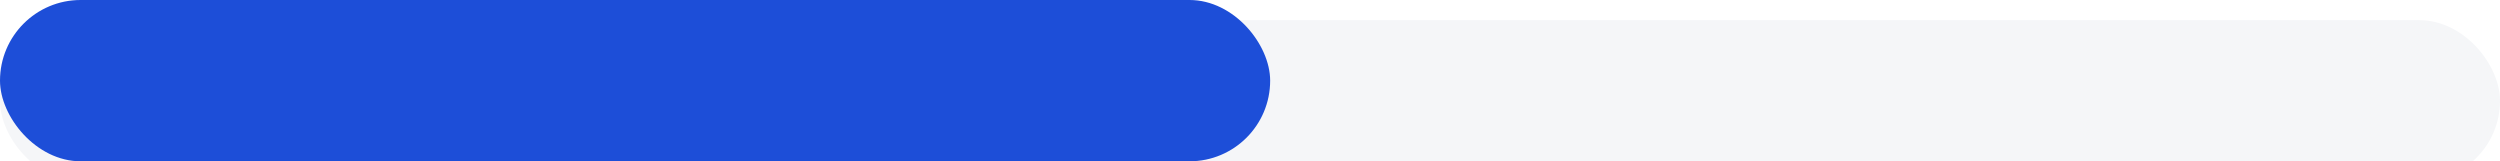 <svg width="248" height="16" viewBox="0 0 248 16" fill="none" xmlns="http://www.w3.org/2000/svg">
<rect width="248" height="16" fill="#F5F5F5"/>
<rect width="1366" height="1260" transform="translate(-110 -823)" fill="#F5F6F8"/>
<g filter="url(#filter0_d_0_1)">
<rect x="-40" y="-663" width="328" height="783" rx="24" fill="white"/>
</g>
<g filter="url(#filter1_i_0_1)">
<rect width="248" height="16" rx="8" fill="#F5F6F8"/>
</g>
<rect width="126" height="16" rx="8" fill="#1D4ED8"/>
<defs>
<filter id="filter0_d_0_1" x="-72" y="-687" width="392" height="847" filterUnits="userSpaceOnUse" color-interpolation-filters="sRGB">
<feFlood flood-opacity="0" result="BackgroundImageFix"/>
<feColorMatrix in="SourceAlpha" type="matrix" values="0 0 0 0 0 0 0 0 0 0 0 0 0 0 0 0 0 0 127 0" result="hardAlpha"/>
<feOffset dy="8"/>
<feGaussianBlur stdDeviation="16"/>
<feColorMatrix type="matrix" values="0 0 0 0 0.729 0 0 0 0 0.729 0 0 0 0 0.729 0 0 0 0.08 0"/>
<feBlend mode="normal" in2="BackgroundImageFix" result="effect1_dropShadow_0_1"/>
<feBlend mode="normal" in="SourceGraphic" in2="effect1_dropShadow_0_1" result="shape"/>
</filter>
<filter id="filter1_i_0_1" x="0" y="0" width="248" height="18" filterUnits="userSpaceOnUse" color-interpolation-filters="sRGB">
<feFlood flood-opacity="0" result="BackgroundImageFix"/>
<feBlend mode="normal" in="SourceGraphic" in2="BackgroundImageFix" result="shape"/>
<feColorMatrix in="SourceAlpha" type="matrix" values="0 0 0 0 0 0 0 0 0 0 0 0 0 0 0 0 0 0 127 0" result="hardAlpha"/>
<feOffset dy="2"/>
<feGaussianBlur stdDeviation="2"/>
<feComposite in2="hardAlpha" operator="arithmetic" k2="-1" k3="1"/>
<feColorMatrix type="matrix" values="0 0 0 0 0.067 0 0 0 0 0.067 0 0 0 0 0.067 0 0 0 0.16 0"/>
<feBlend mode="normal" in2="shape" result="effect1_innerShadow_0_1"/>
</filter>
</defs>
</svg>
